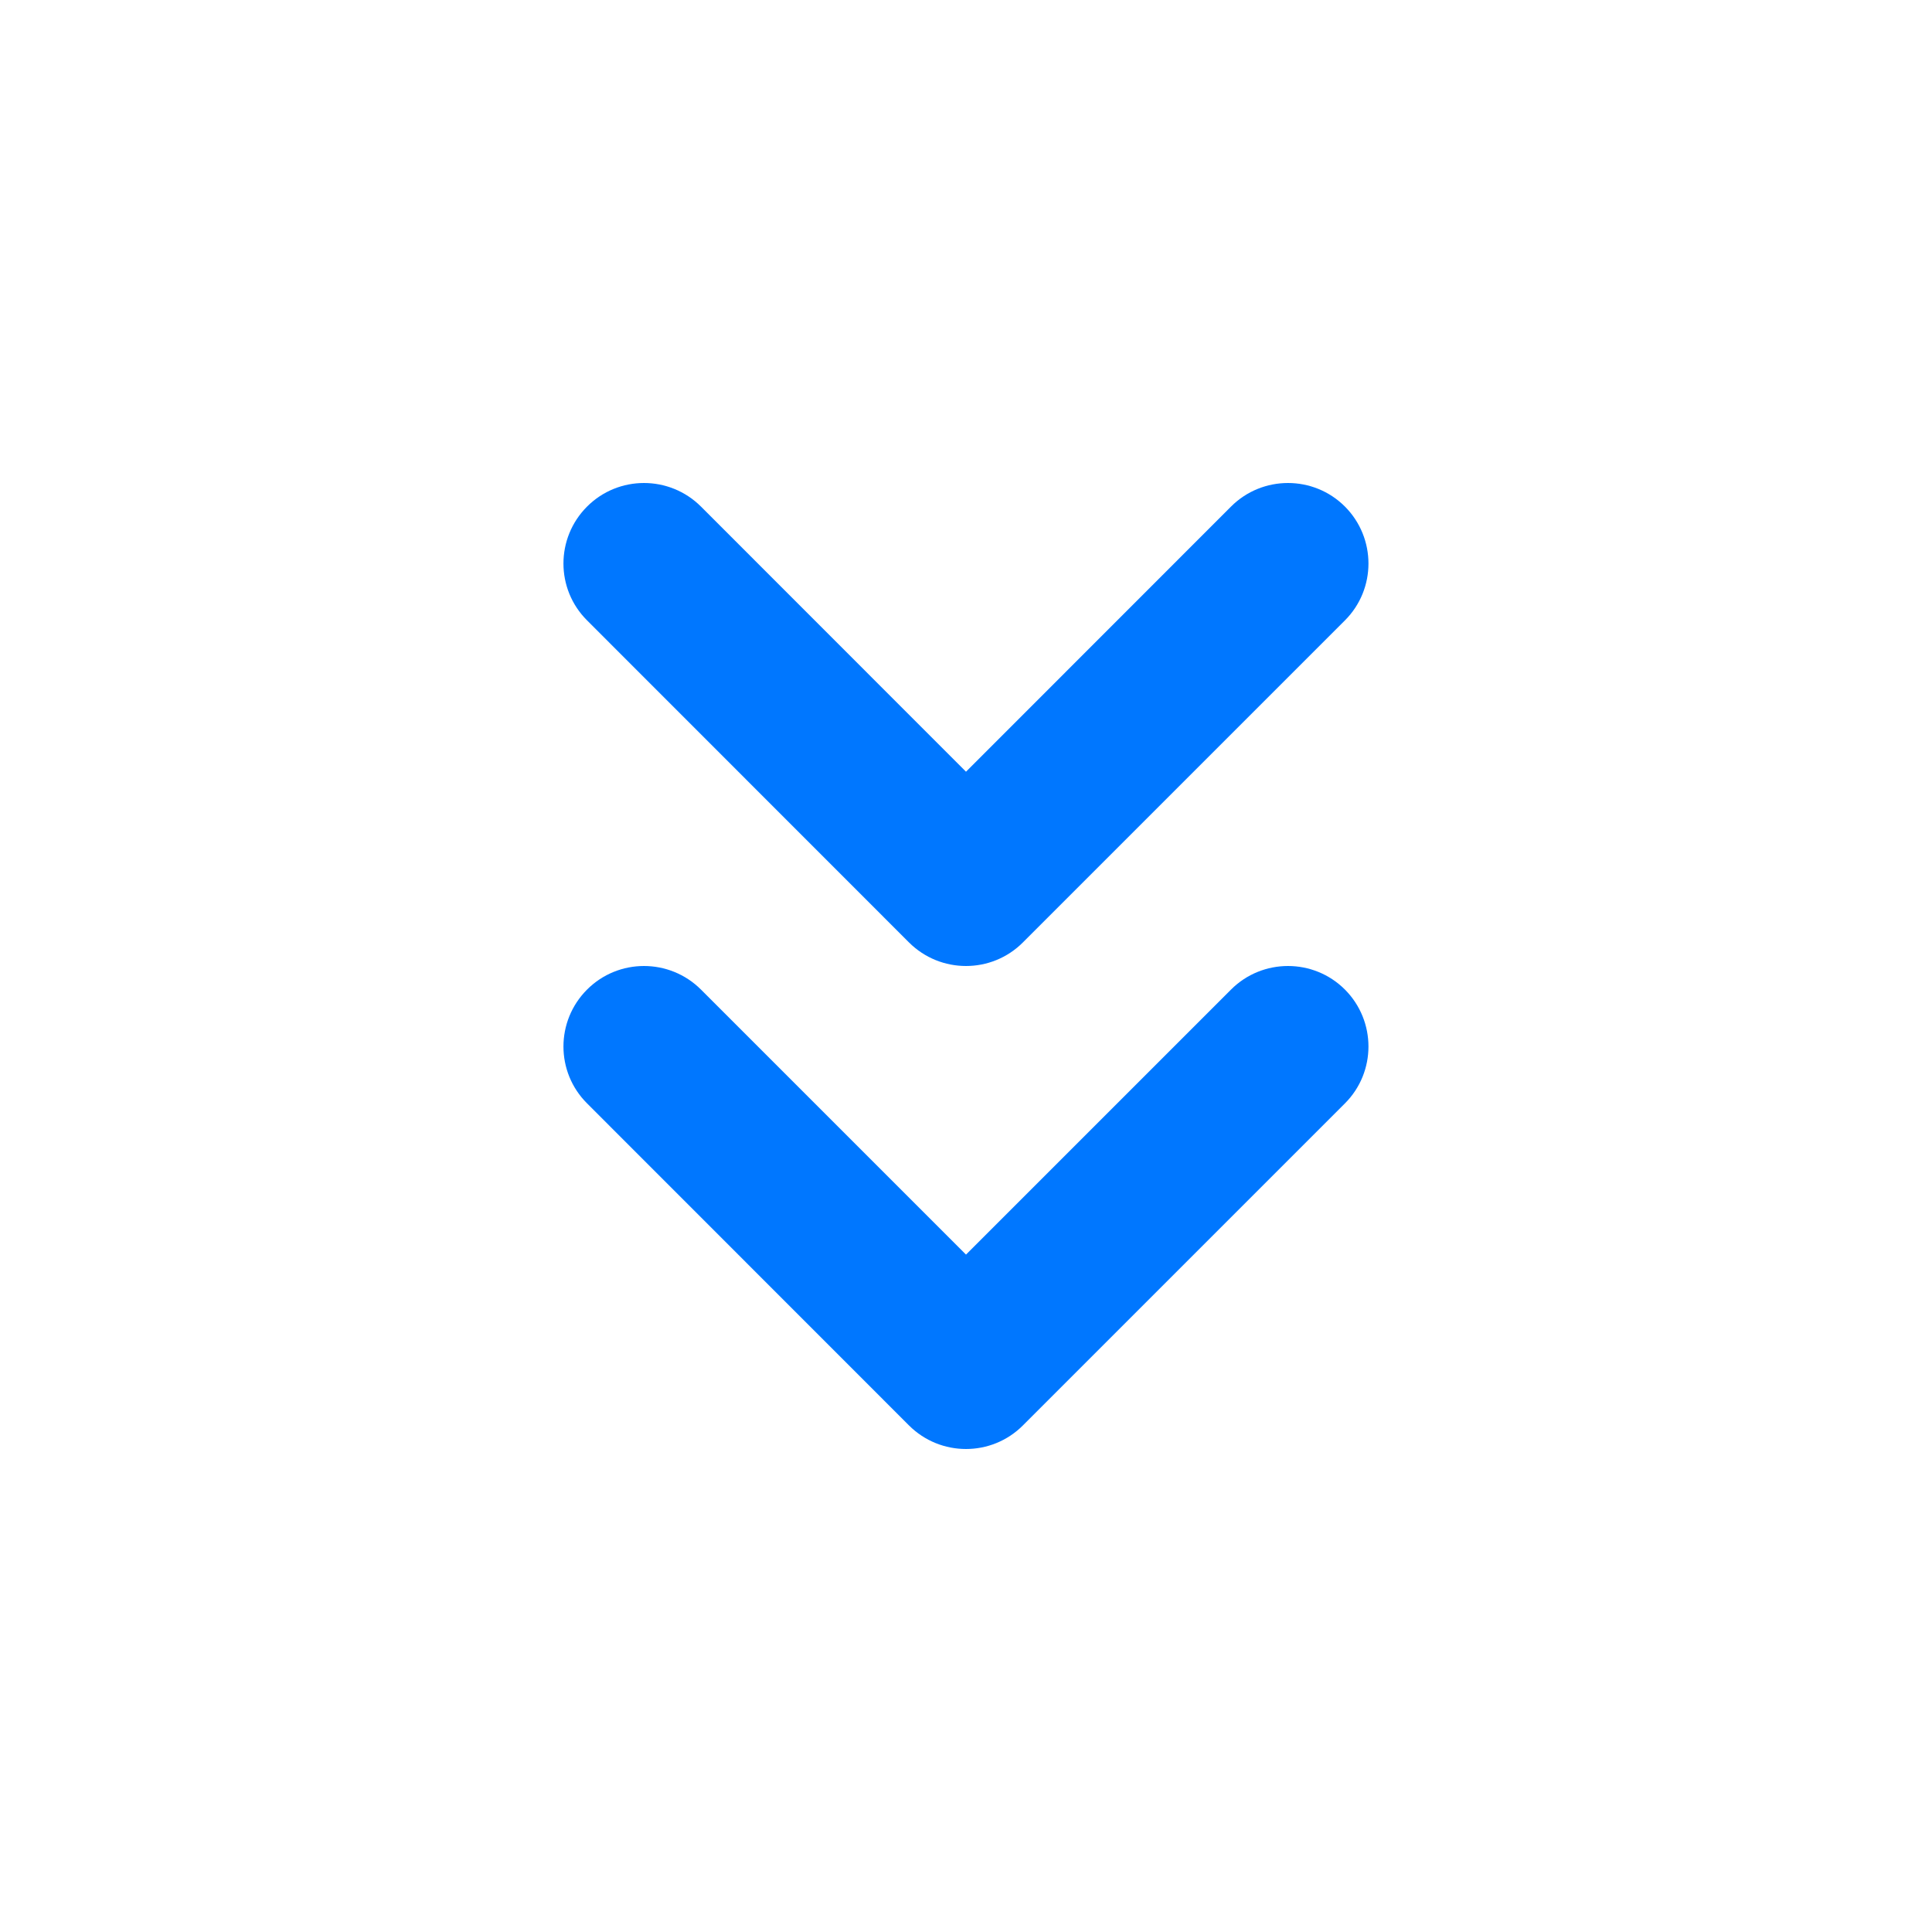 <svg width="16" height="16" viewBox="0 0 16 16" fill="none" xmlns="http://www.w3.org/2000/svg">
<path fill-rule="evenodd" clip-rule="evenodd" d="M4.862 4.195C5.122 3.935 5.544 3.935 5.805 4.195L8 6.391L10.195 4.195C10.455 3.935 10.878 3.935 11.138 4.195C11.398 4.456 11.398 4.878 11.138 5.138L8.471 7.805C8.211 8.065 7.789 8.065 7.528 7.805L4.862 5.138C4.601 4.878 4.601 4.456 4.862 4.195ZM4.862 8.195C5.122 7.935 5.544 7.935 5.805 8.195L8 10.39L10.195 8.195C10.455 7.935 10.878 7.935 11.138 8.195C11.398 8.456 11.398 8.878 11.138 9.138L8.471 11.805C8.211 12.065 7.789 12.065 7.528 11.805L4.862 9.138C4.601 8.878 4.601 8.456 4.862 8.195Z" fill="#0077FF"/>
</svg>
